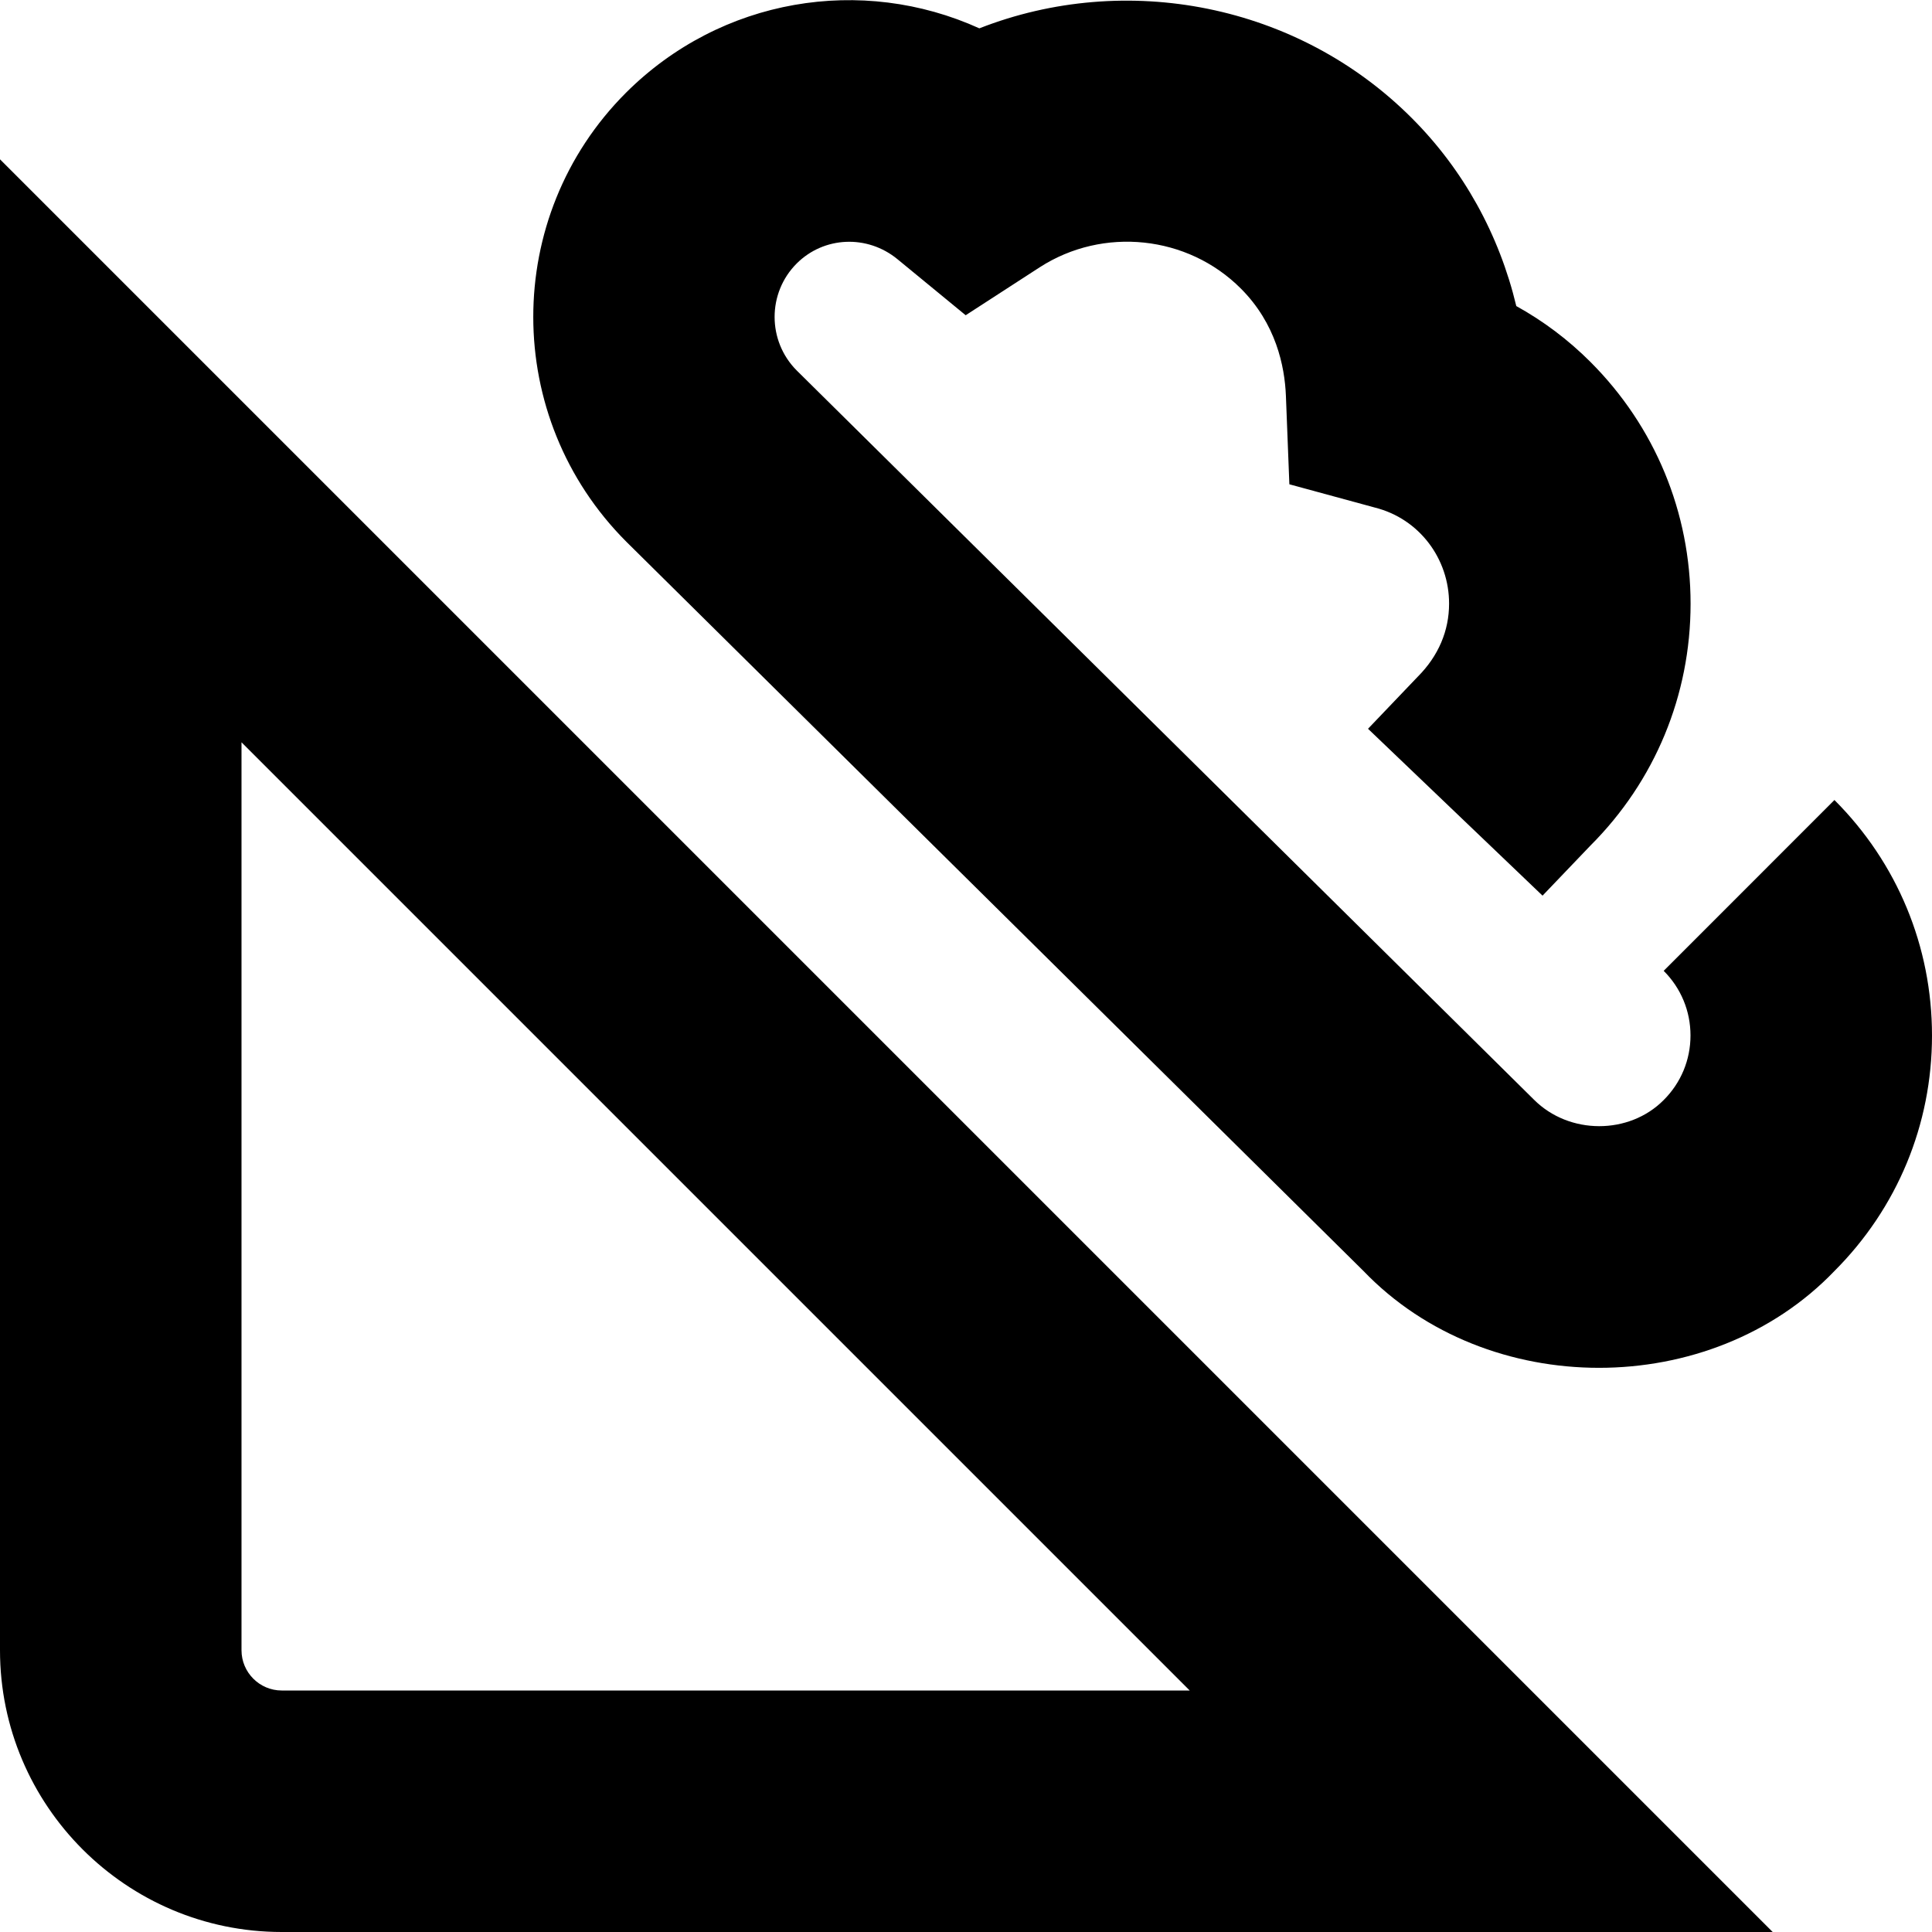 <svg id="Layer_1" viewBox="0 0 24 24" xmlns="http://www.w3.org/2000/svg" data-name="Layer 1"><path d="m0 20.5c0 1.93 1.57 3.5 3.5 3.5h18.521l-22.021-22.021zm3-11.279 11.779 11.779h-11.279c-.276 0-.5-.225-.5-.5zm21 3.643c0 1.105-.431 2.144-1.212 2.925-1.539 1.604-4.311 1.603-5.85 0l-9.157-9.059c-1.541-1.542-1.541-4.041-.006-5.577 1.183-1.181 2.931-1.463 4.391-.801 1.82-.713 3.952-.306 5.37 1.113.643.642 1.088 1.45 1.3 2.337.338.187.646.419.921.694.802.802 1.244 1.869 1.244 3.004s-.442 2.203-1.245 3.005l-.594.621-2.168-2.073.617-.646c.26-.26.39-.574.39-.908.001-.556-.368-1.055-.922-1.194l-1.062-.289-.043-1.1c-.015-.367-.123-.895-.56-1.332-.661-.662-1.712-.771-2.498-.264l-.92.596-.847-.696c-.375-.308-.913-.285-1.252.053-.366.366-.366.962 0 1.329l9.158 9.058c.44.44 1.183.437 1.611.006.216-.215.334-.5.334-.803s-.118-.588-.333-.803l2.121-2.122c.781.781 1.212 1.82 1.212 2.925z"/></svg>